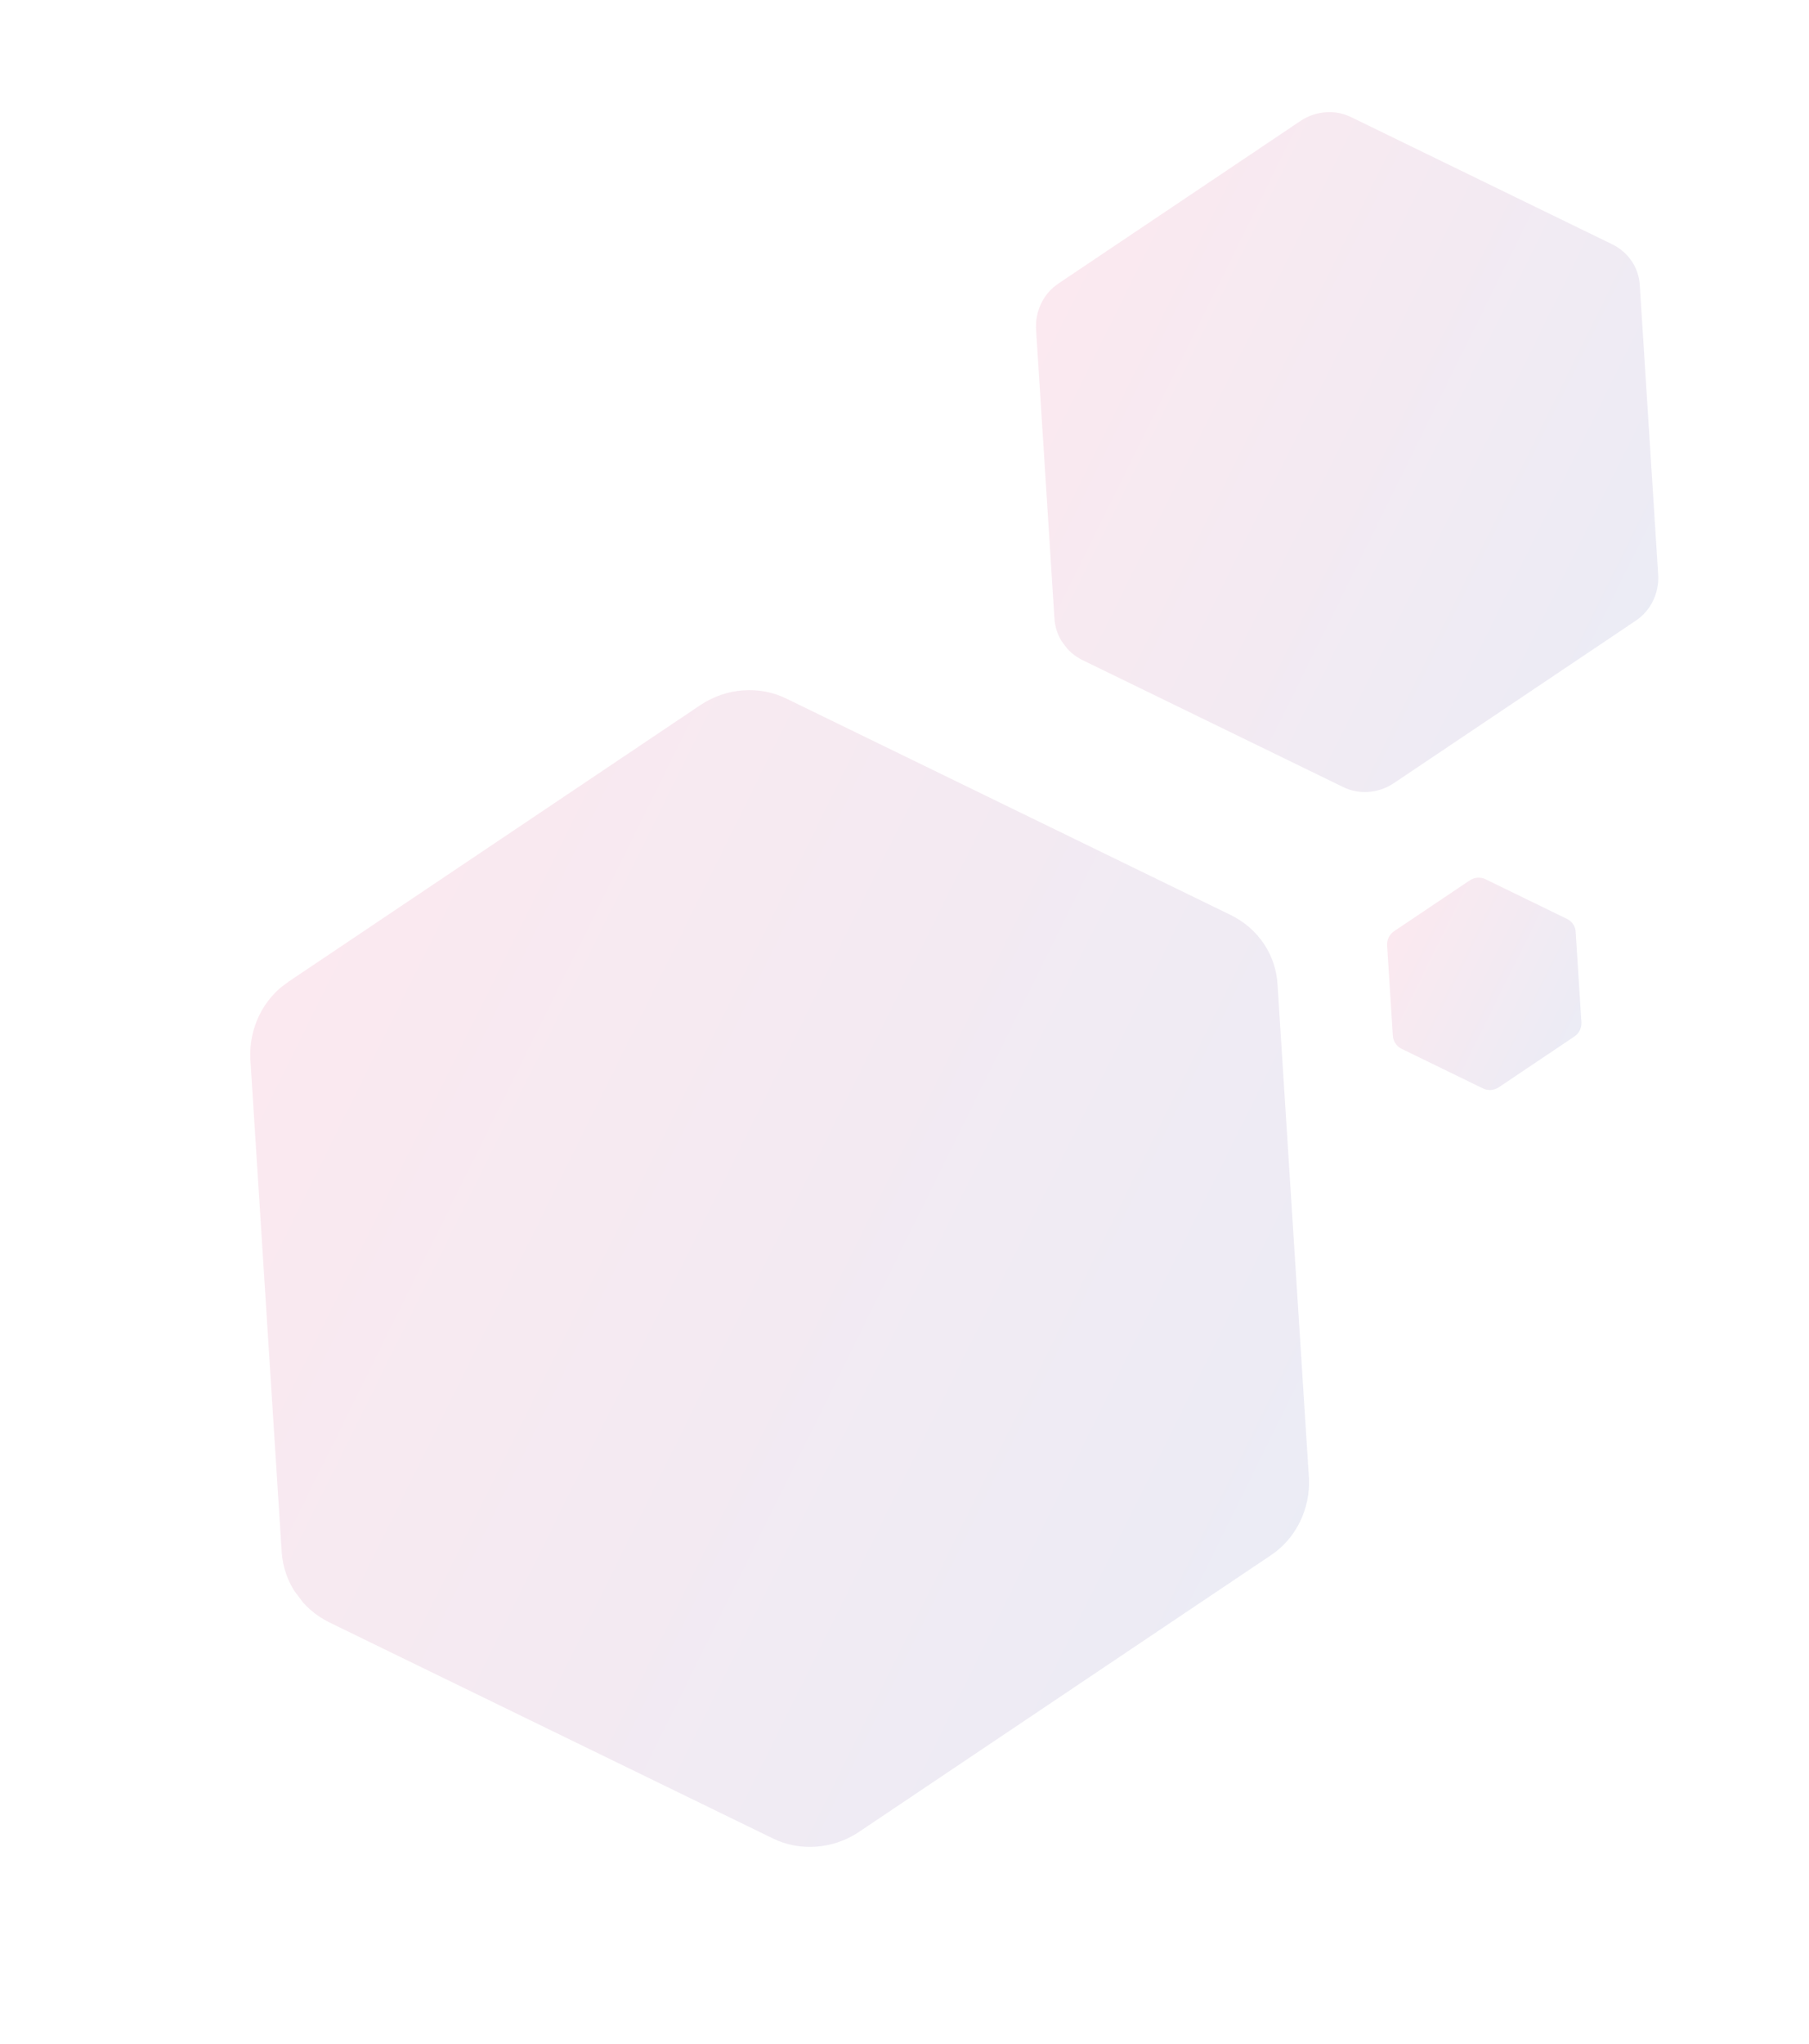 <svg width="116" height="131" viewBox="0 0 116 131" fill="none" xmlns="http://www.w3.org/2000/svg">
<g clip-path="url(#clip0_2376_23)">
<path opacity="0.095" d="M100.478 58.886L95.259 56.346C94.941 56.188 94.55 56.217 94.248 56.417L89.397 59.673C89.095 59.873 88.93 60.221 88.946 60.579L89.315 66.376C89.337 66.742 89.556 67.053 89.874 67.211L95.094 69.751C95.412 69.909 95.802 69.88 96.105 69.68L100.955 66.424C101.258 66.223 101.422 65.875 101.407 65.517L101.038 59.721C101.022 59.363 100.811 59.046 100.478 58.886Z" fill="url(#paint0_linear_2376_23)"/>
</g>
<g clip-path="url(#clip1_2376_23)">
<path opacity="0.095" d="M103.359 15.645L86.647 7.51C85.629 7.005 84.378 7.098 83.41 7.739L67.878 18.164C66.911 18.806 66.383 19.92 66.433 21.066L67.614 39.626C67.685 40.799 68.388 41.793 69.406 42.298L86.119 50.433C87.136 50.938 88.388 50.845 89.355 50.203L104.887 39.779C105.855 39.137 106.382 38.023 106.332 36.877L105.151 18.317C105.101 17.171 104.425 16.156 103.359 15.645Z" fill="url(#paint1_linear_2376_23)"/>
</g>
<g clip-path="url(#clip2_2376_23)">
<path opacity="0.095" d="M78.877 58.618L50.442 44.777C48.711 43.918 46.582 44.076 44.936 45.168L18.51 62.904C16.864 63.995 15.966 65.891 16.051 67.841L18.061 99.419C18.181 101.415 19.377 103.107 21.109 103.965L49.544 117.806C51.276 118.665 53.404 118.507 55.051 117.416L81.476 99.679C83.123 98.588 84.02 96.692 83.935 94.742L81.925 63.164C81.84 61.214 80.69 59.488 78.877 58.618Z" fill="url(#paint2_linear_2376_23)"/>
</g>
<defs>
<linearGradient id="paint0_linear_2376_23" x1="89.055" y1="60.066" x2="101.27" y2="66.112" gradientUnits="userSpaceOnUse">
<stop stop-color="#D4145A"/>
<stop offset="0.49" stop-color="#832275"/>
<stop offset="1" stop-color="#2E3192"/>
</linearGradient>
<linearGradient id="paint1_linear_2376_23" x1="66.785" y1="19.423" x2="105.894" y2="38.781" gradientUnits="userSpaceOnUse">
<stop stop-color="#D4145A"/>
<stop offset="0.49" stop-color="#832275"/>
<stop offset="1" stop-color="#2E3192"/>
</linearGradient>
<linearGradient id="paint2_linear_2376_23" x1="16.65" y1="65.045" x2="83.191" y2="97.982" gradientUnits="userSpaceOnUse">
<stop stop-color="#D4145A"/>
<stop offset="0.49" stop-color="#832275"/>
<stop offset="1" stop-color="#2E3192"/>
</linearGradient>
<clipPath id="clip0_2376_23">
<rect width="13.702" height="12.347" fill="white" transform="translate(86 62.222) rotate(-36.875)"/>
</clipPath>
<clipPath id="clip1_2376_23">
<rect width="43.871" height="39.532" fill="white" transform="translate(57 26.325) rotate(-36.875)"/>
</clipPath>
<clipPath id="clip2_2376_23">
<rect width="74.641" height="67.259" fill="white" transform="translate(0 76.79) rotate(-36.875)"/>
</clipPath>
</defs>
</svg>

